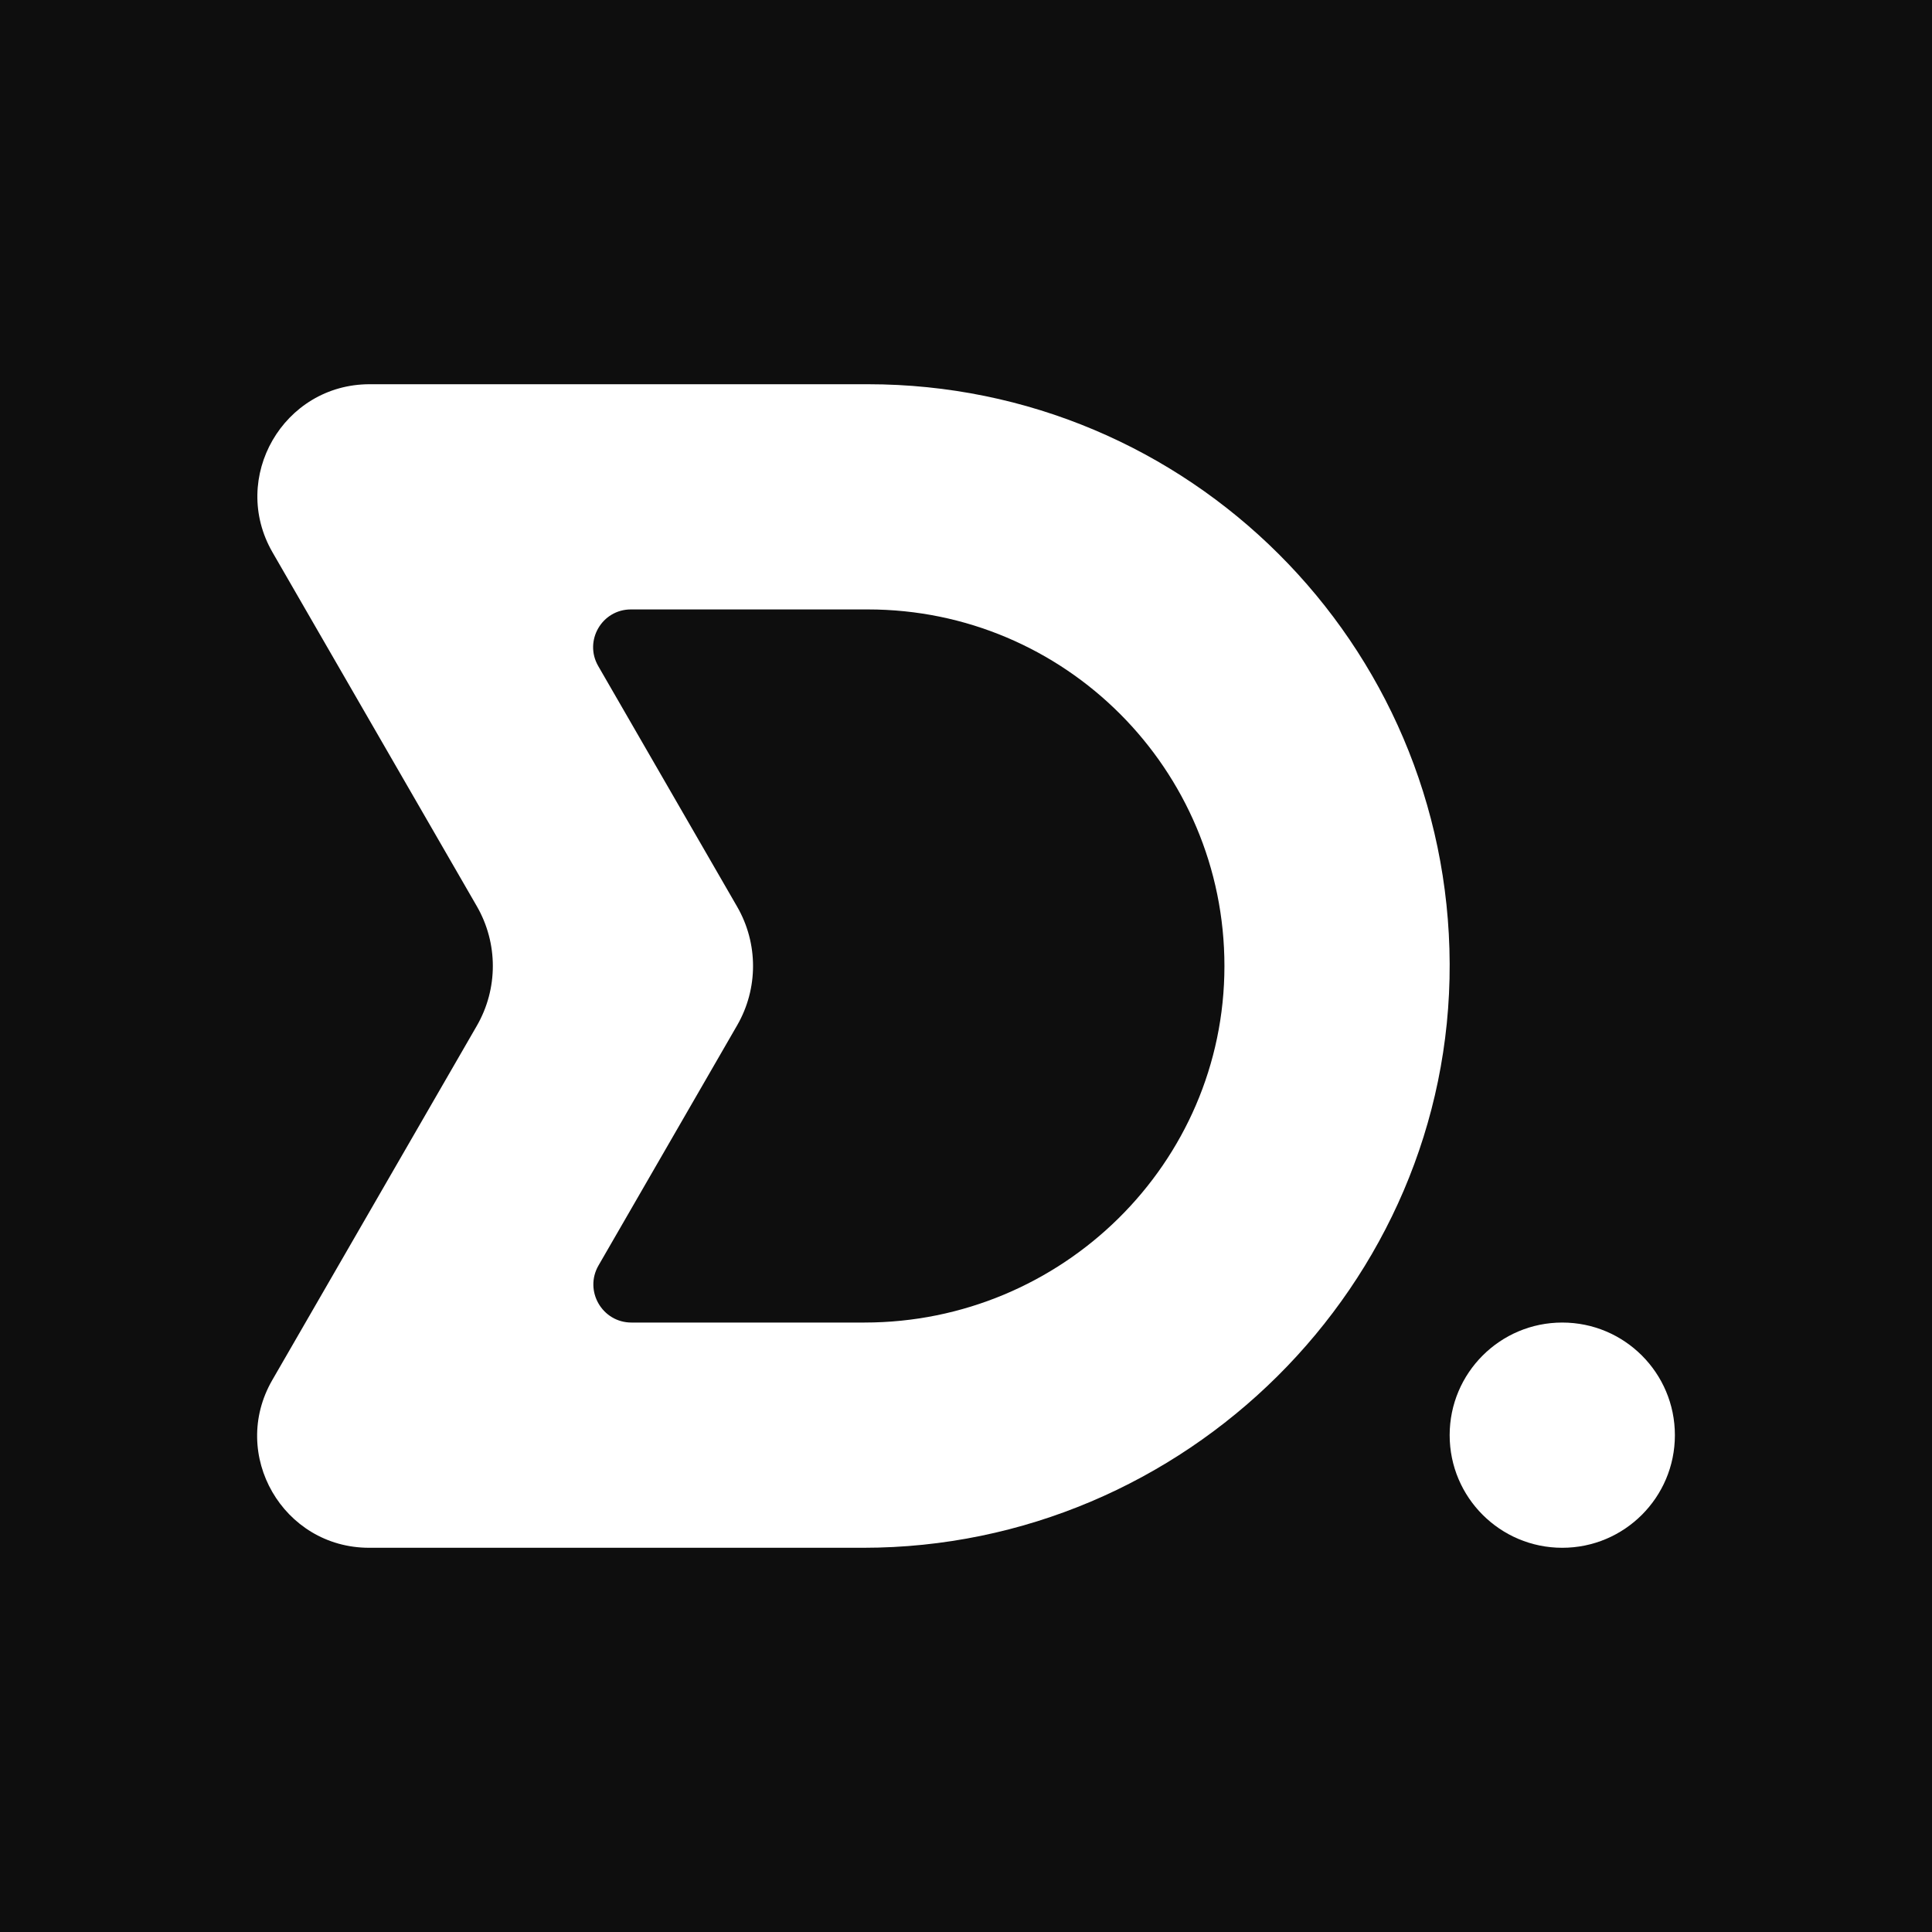 <?xml version="1.0" encoding="UTF-8"?>
<svg id="_Шар_2" data-name="Шар_2" xmlns="http://www.w3.org/2000/svg" viewBox="0 0 2000 2000">
  <defs>
    <style>
      .cls-1 {
        fill: #fff;
      }

      .cls-2 {
        fill: #0e0e0e;
      }
    </style>
  </defs>
  <rect class="cls-2" width="2000" height="2000"/>
  <g>
    <path class="cls-1" d="M898.45,397.75H382.67c-89.35,0-145.2,96.71-100.52,174.09,71.03,123.03,162.07,280.72,211.44,366.25,22.13,38.33,22.12,85.51,0,123.84-49.45,85.65-140.67,243.63-211.74,366.74-44.55,77.15,11.14,173.58,100.23,173.58h511.7c332.47,0,608.12-272.02,606.91-604.48-1.21-331.59-270.38-600.02-602.23-600.02ZM894.91,1369.1h-241.2c-30.34,0-49.3-32.84-34.13-59.11l143.5-248.55c21.95-38.01,21.95-84.85,0-122.87l-143.8-249.08c-15.04-26.05,3.76-58.61,33.84-58.61h245.32c203.89,0,369.19,165.35,369.09,369.29-.1,204.35-168.27,368.92-372.63,368.92Z"/>
    <circle class="cls-1" cx="1617.26" cy="1485.68" r="116.58"/>
  </g>
</svg>